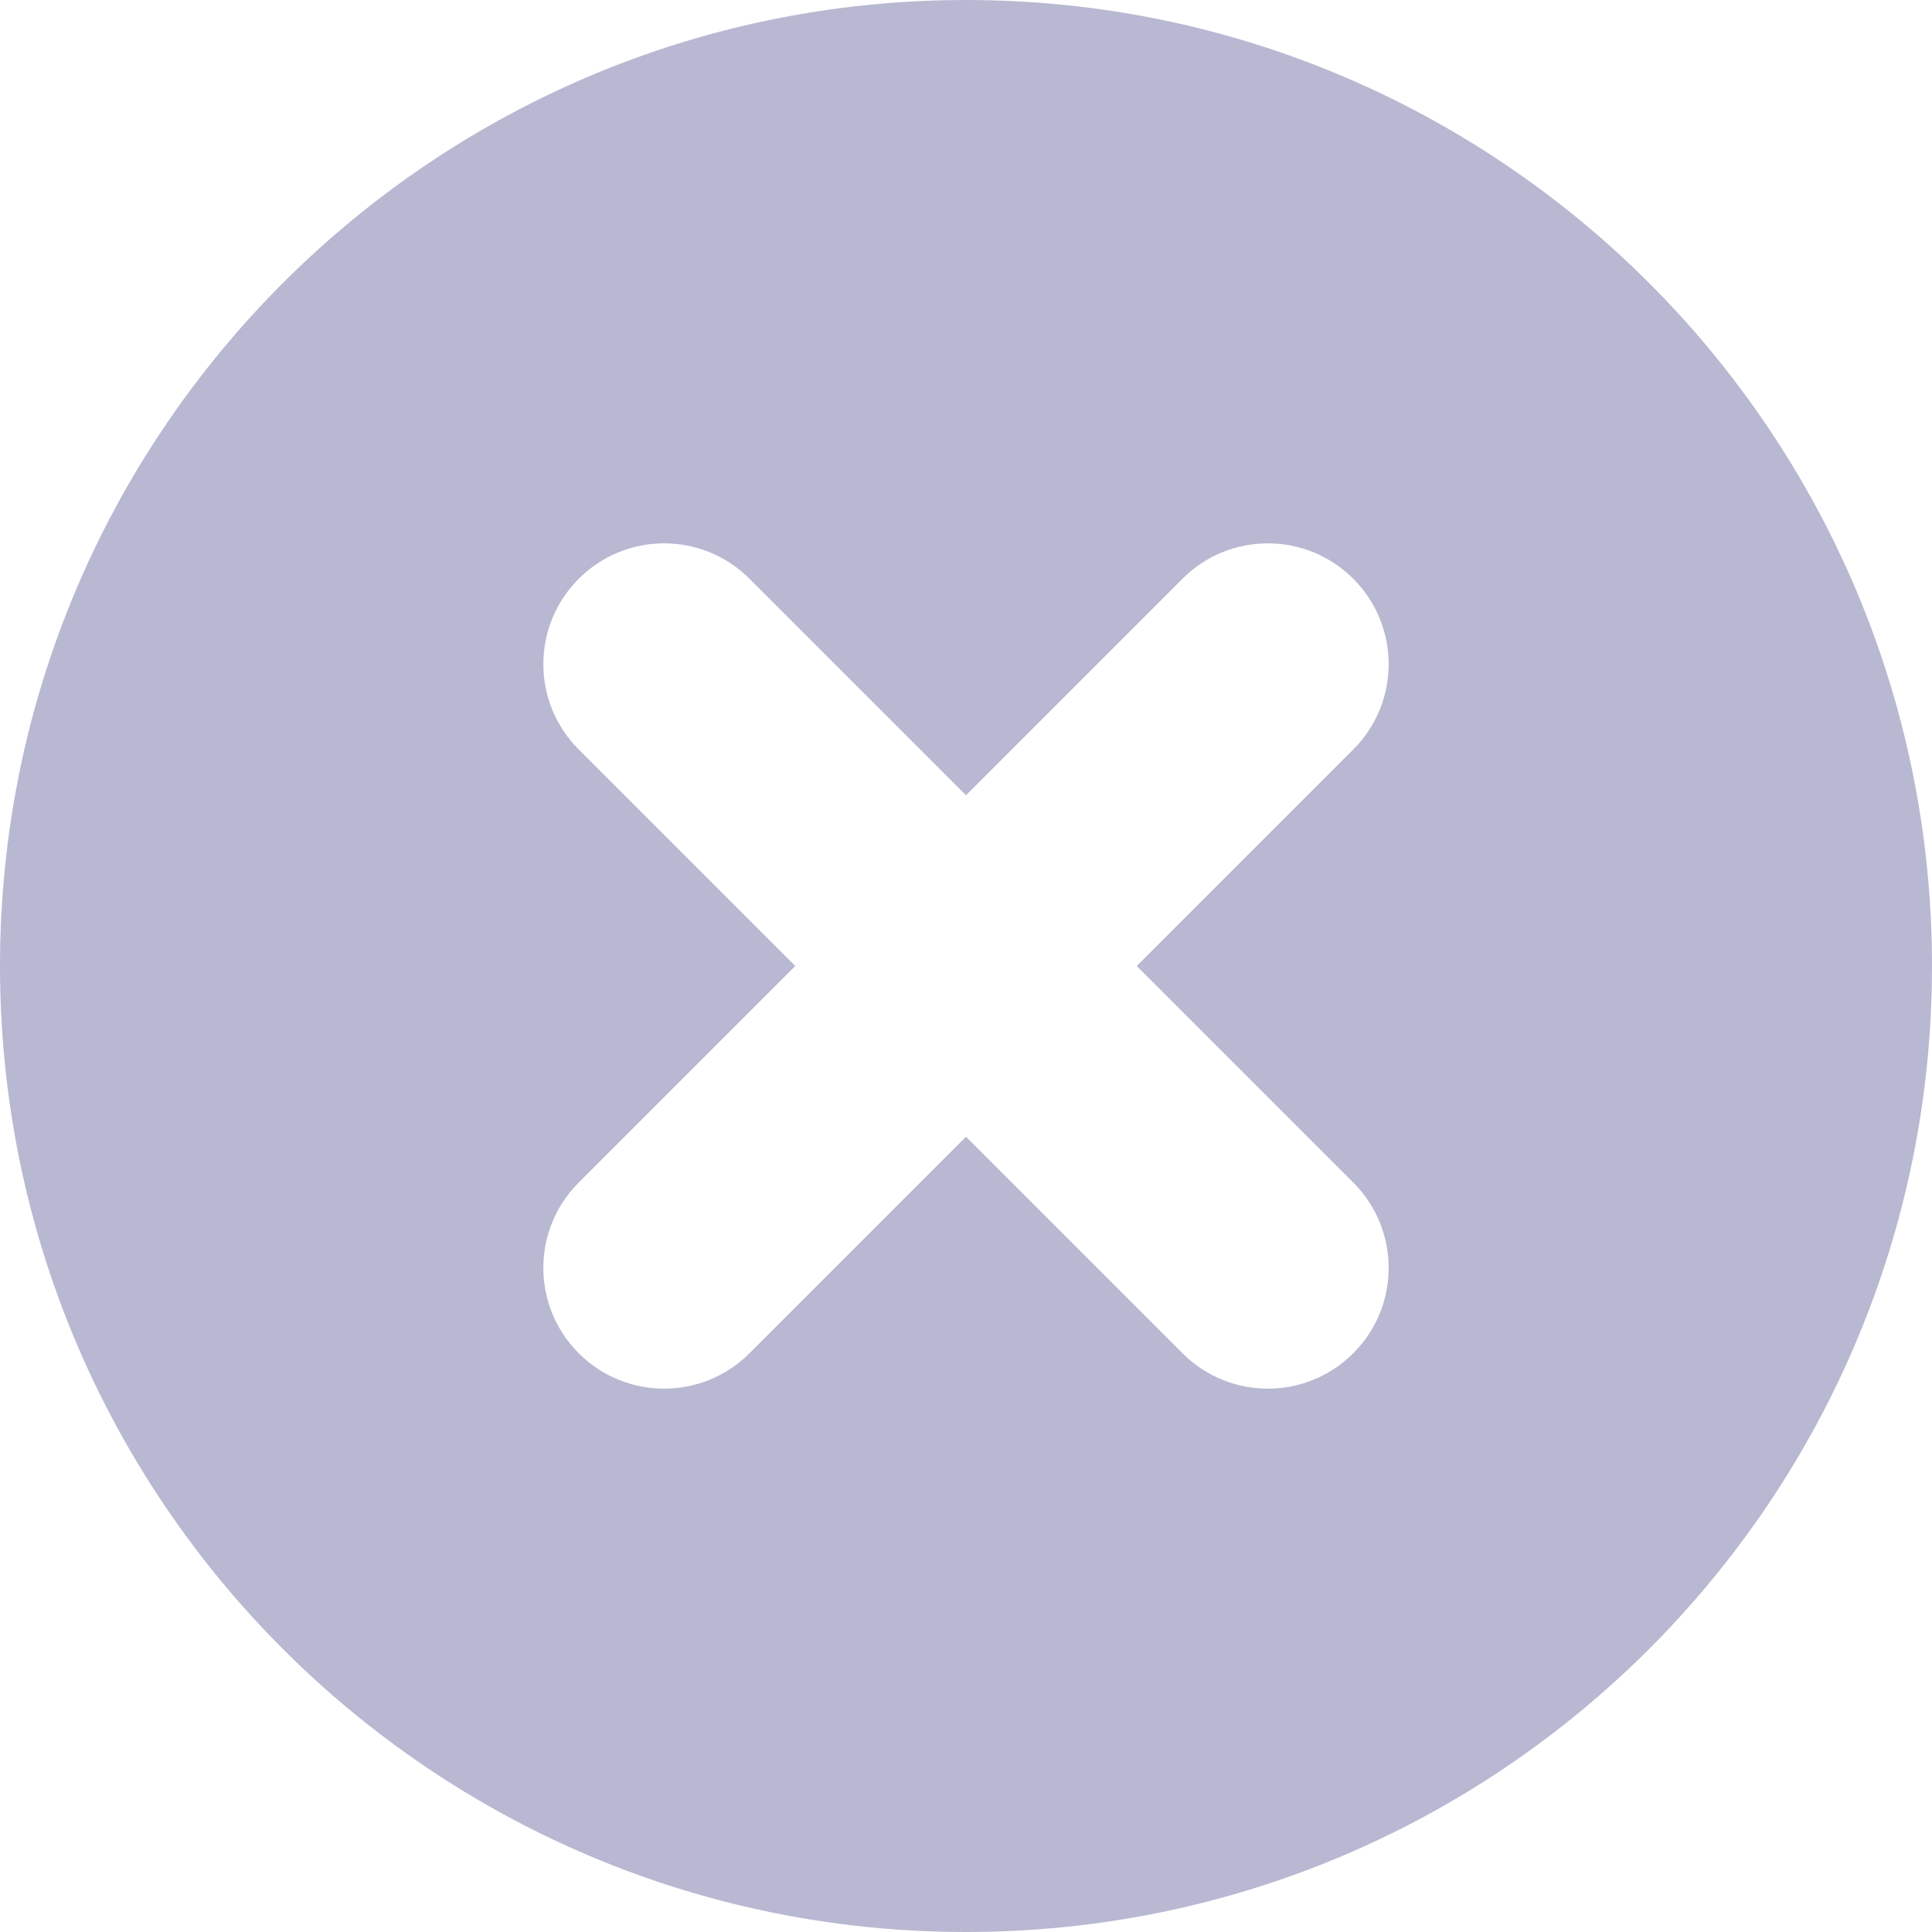 <svg width="16" height="16" viewBox="0 0 16 16" fill="none" xmlns="http://www.w3.org/2000/svg">
<path fill-rule="evenodd" clip-rule="evenodd" d="M8 16C12.418 16 16 12.418 16 8C16 3.582 12.418 0 8 0C3.582 0 0 3.582 0 8C0 12.418 3.582 16 8 16ZM8 6.586L6.207 4.793C5.817 4.402 5.183 4.402 4.793 4.793C4.402 5.183 4.402 5.817 4.793 6.207L6.586 8L4.793 9.793C4.402 10.183 4.402 10.817 4.793 11.207C5.183 11.598 5.817 11.598 6.207 11.207L8 9.414L9.793 11.207C10.183 11.598 10.817 11.598 11.207 11.207C11.598 10.817 11.598 10.183 11.207 9.793L9.414 8L11.207 6.207C11.598 5.817 11.598 5.183 11.207 4.793C10.817 4.402 10.183 4.402 9.793 4.793L8 6.586Z" fill="#B8B8D2"/>
</svg>
